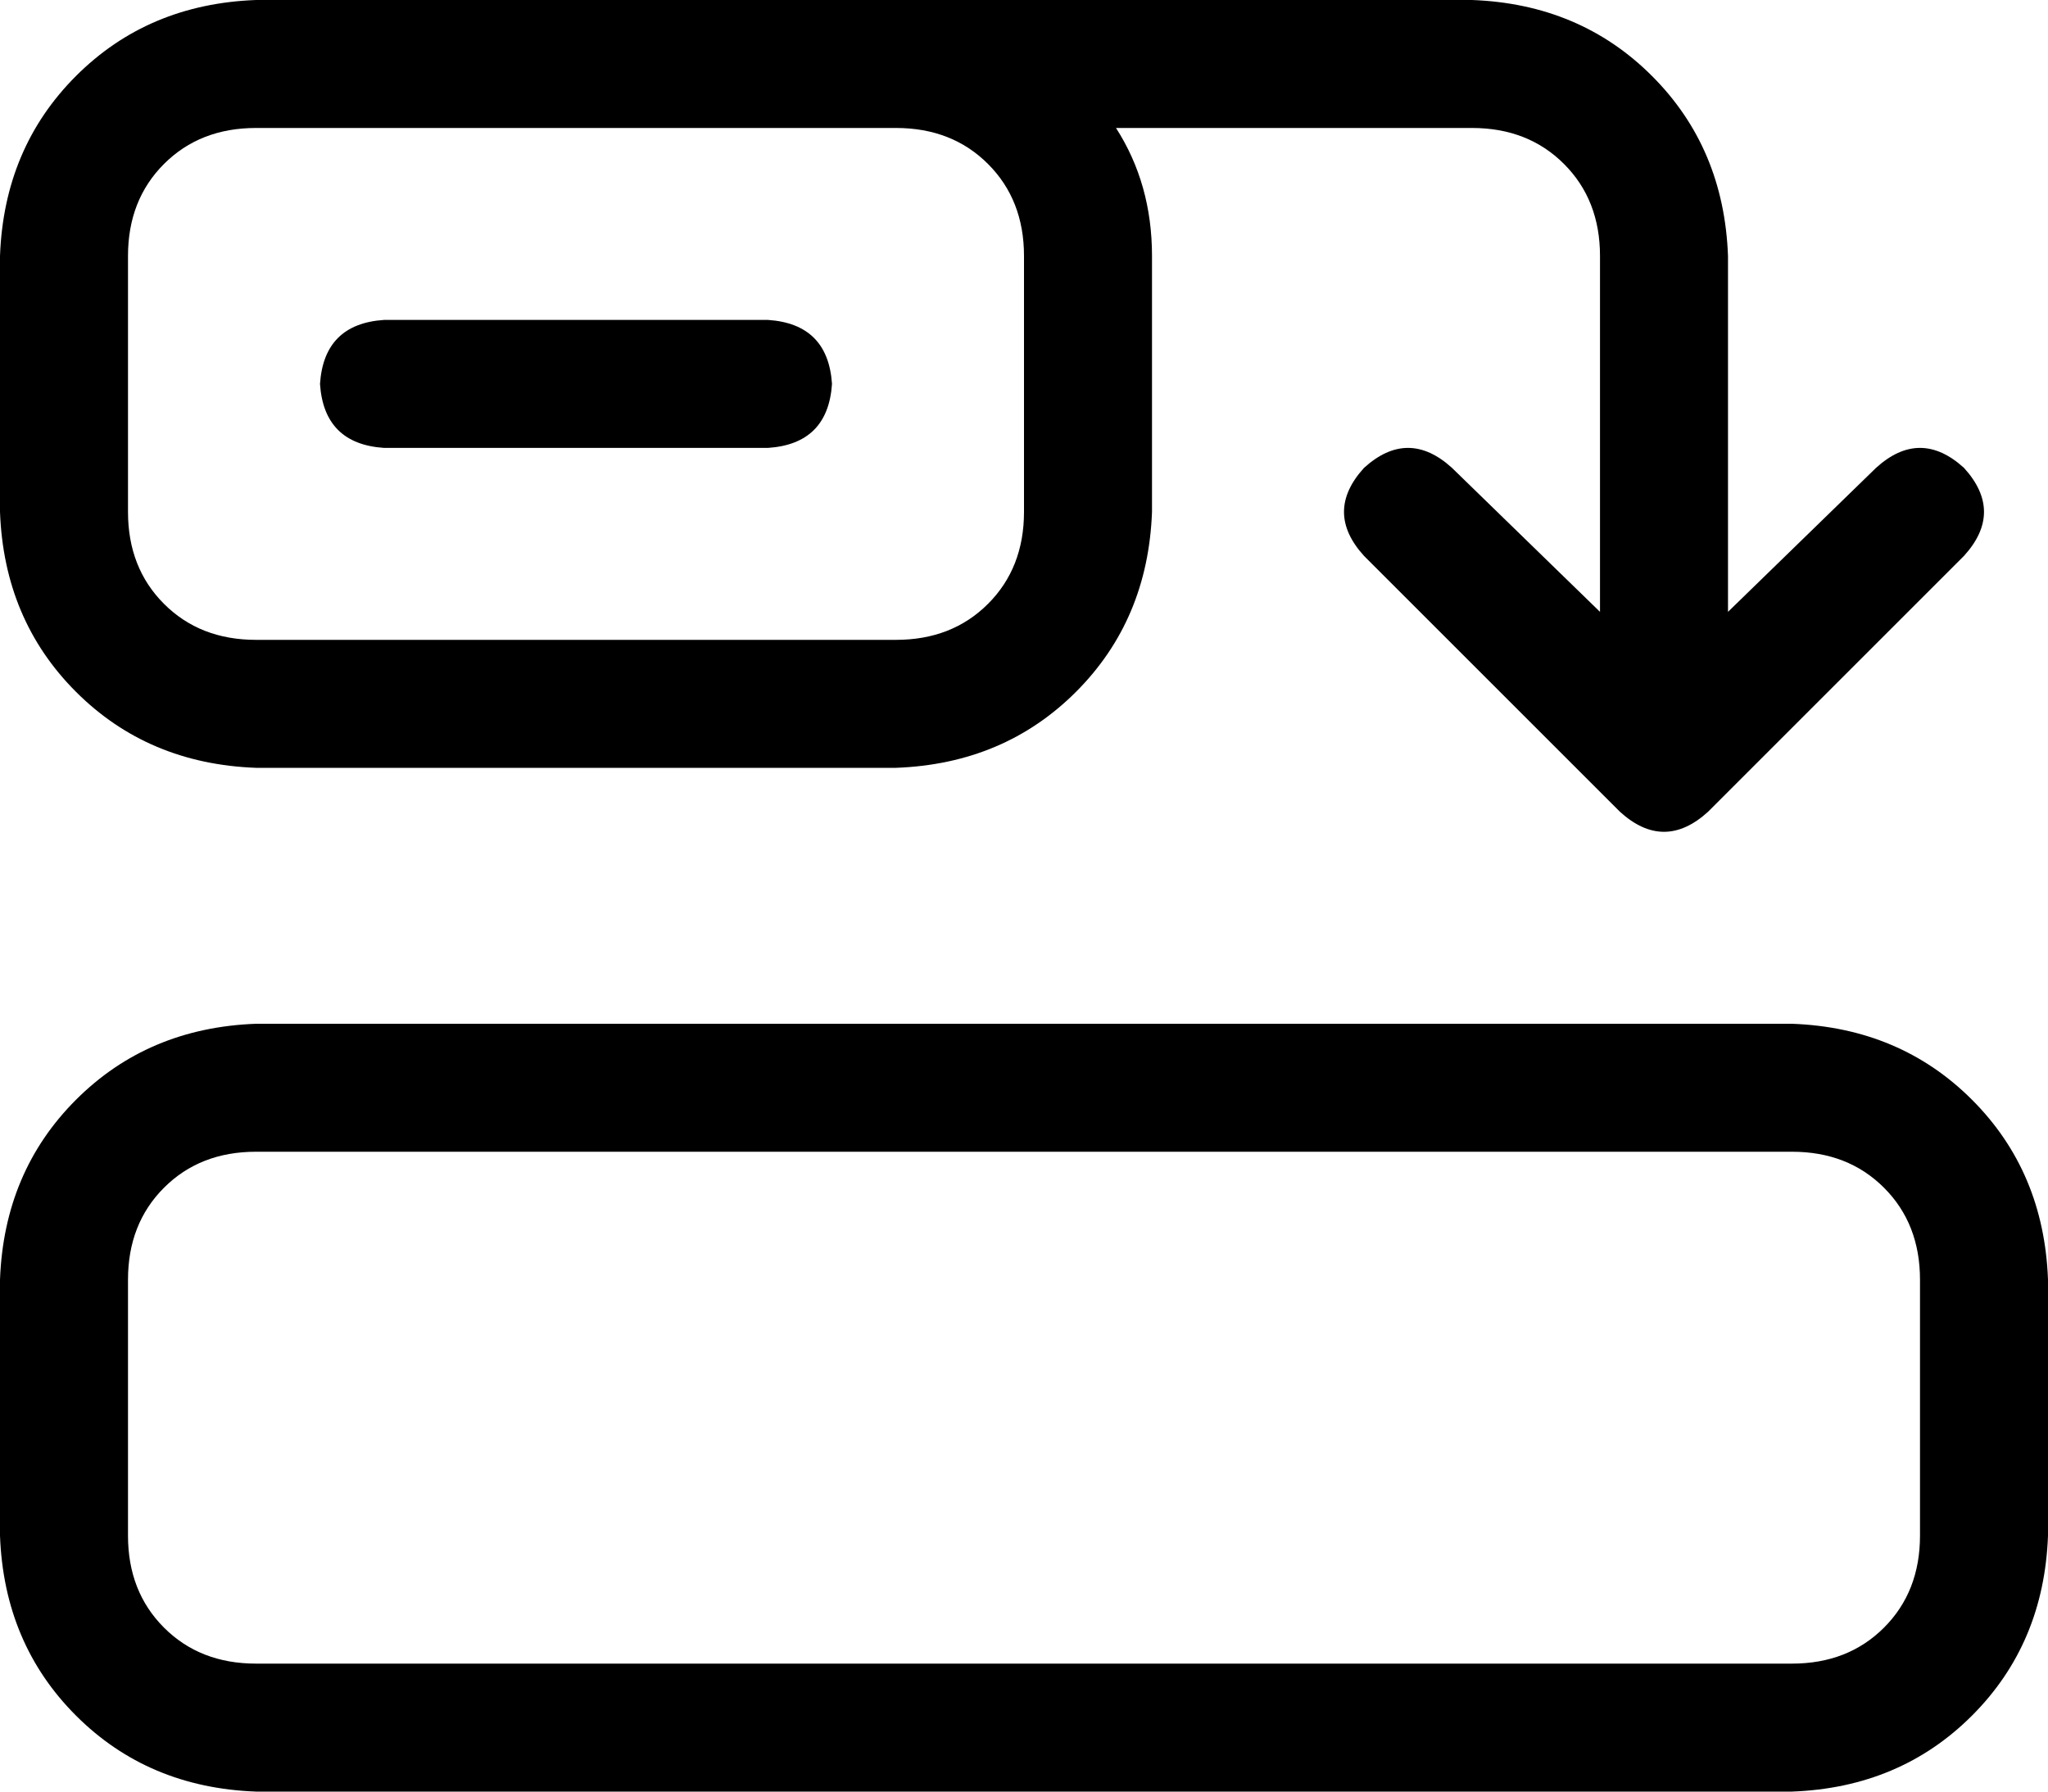 <svg xmlns="http://www.w3.org/2000/svg" viewBox="0 0 512 448">
    <path d="M 480 320 Q 480 306 471 297 L 471 297 Q 462 288 448 288 L 64 288 Q 50 288 41 297 Q 32 306 32 320 L 32 384 Q 32 398 41 407 Q 50 416 64 416 L 448 416 Q 462 416 471 407 Q 480 398 480 384 L 480 320 L 480 320 Z M 512 384 Q 511 411 493 429 L 493 429 Q 475 447 448 448 L 64 448 Q 37 447 19 429 Q 1 411 0 384 L 0 320 Q 1 293 19 275 Q 37 257 64 256 L 448 256 Q 475 257 493 275 Q 511 293 512 320 L 512 384 L 512 384 Z M 256 64 Q 256 50 247 41 L 247 41 Q 238 32 224 32 L 192 32 L 64 32 Q 50 32 41 41 Q 32 50 32 64 L 32 128 Q 32 142 41 151 Q 50 160 64 160 L 224 160 Q 238 160 247 151 Q 256 142 256 128 L 256 64 L 256 64 Z M 279 32 Q 288 46 288 64 L 288 128 Q 287 155 269 173 Q 251 191 224 192 L 64 192 Q 37 191 19 173 Q 1 155 0 128 L 0 64 Q 1 37 19 19 Q 37 1 64 0 L 192 0 L 224 0 L 368 0 Q 395 1 413 19 Q 431 37 432 64 L 432 153 L 469 117 Q 480 107 491 117 Q 501 128 491 139 L 427 203 Q 416 213 405 203 L 341 139 Q 331 128 341 117 Q 352 107 363 117 L 400 153 L 400 64 Q 400 50 391 41 Q 382 32 368 32 L 279 32 L 279 32 Z M 96 80 L 192 80 Q 207 81 208 96 Q 207 111 192 112 L 96 112 Q 81 111 80 96 Q 81 81 96 80 L 96 80 Z"/>
</svg>
